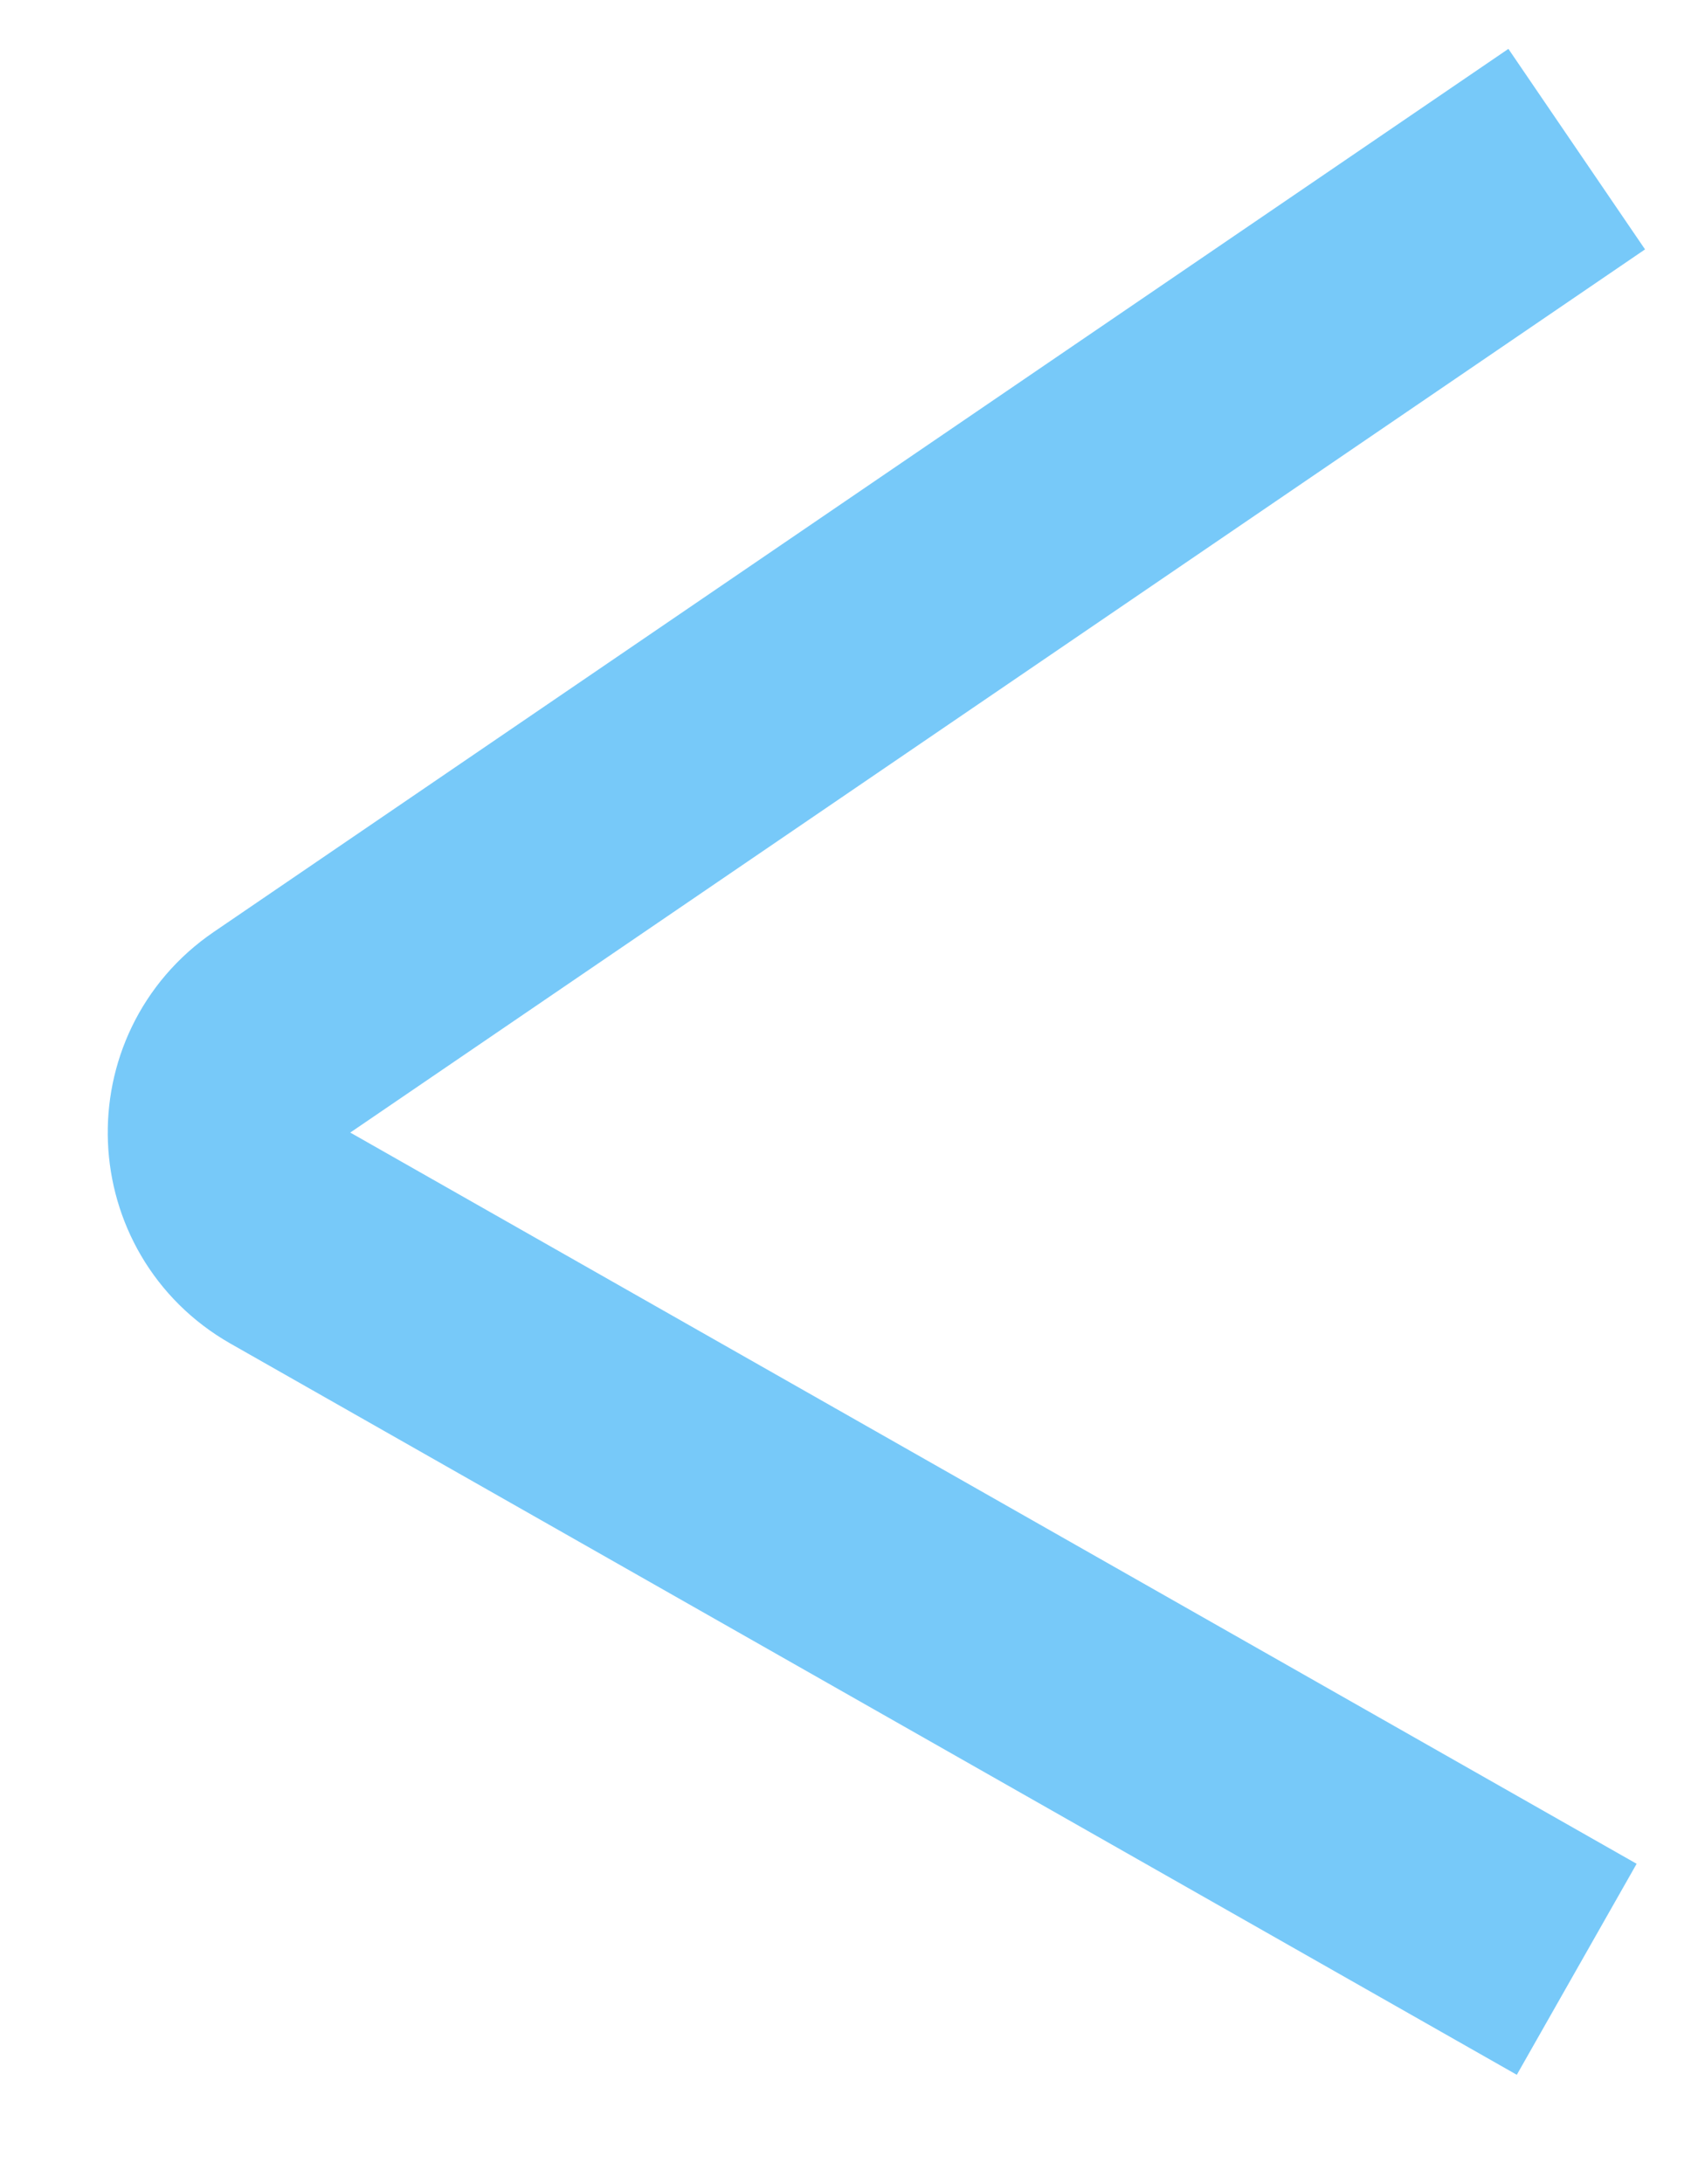 <svg width="14" height="18" viewBox="0 0 14 18" fill="none" xmlns="http://www.w3.org/2000/svg">
  <path d="M13 1.229L2.325 8.507C1.714 8.924 1.751 9.837 2.394 10.203L13 16.229" stroke="#77C9F9" stroke-width="2"/>
</svg>
